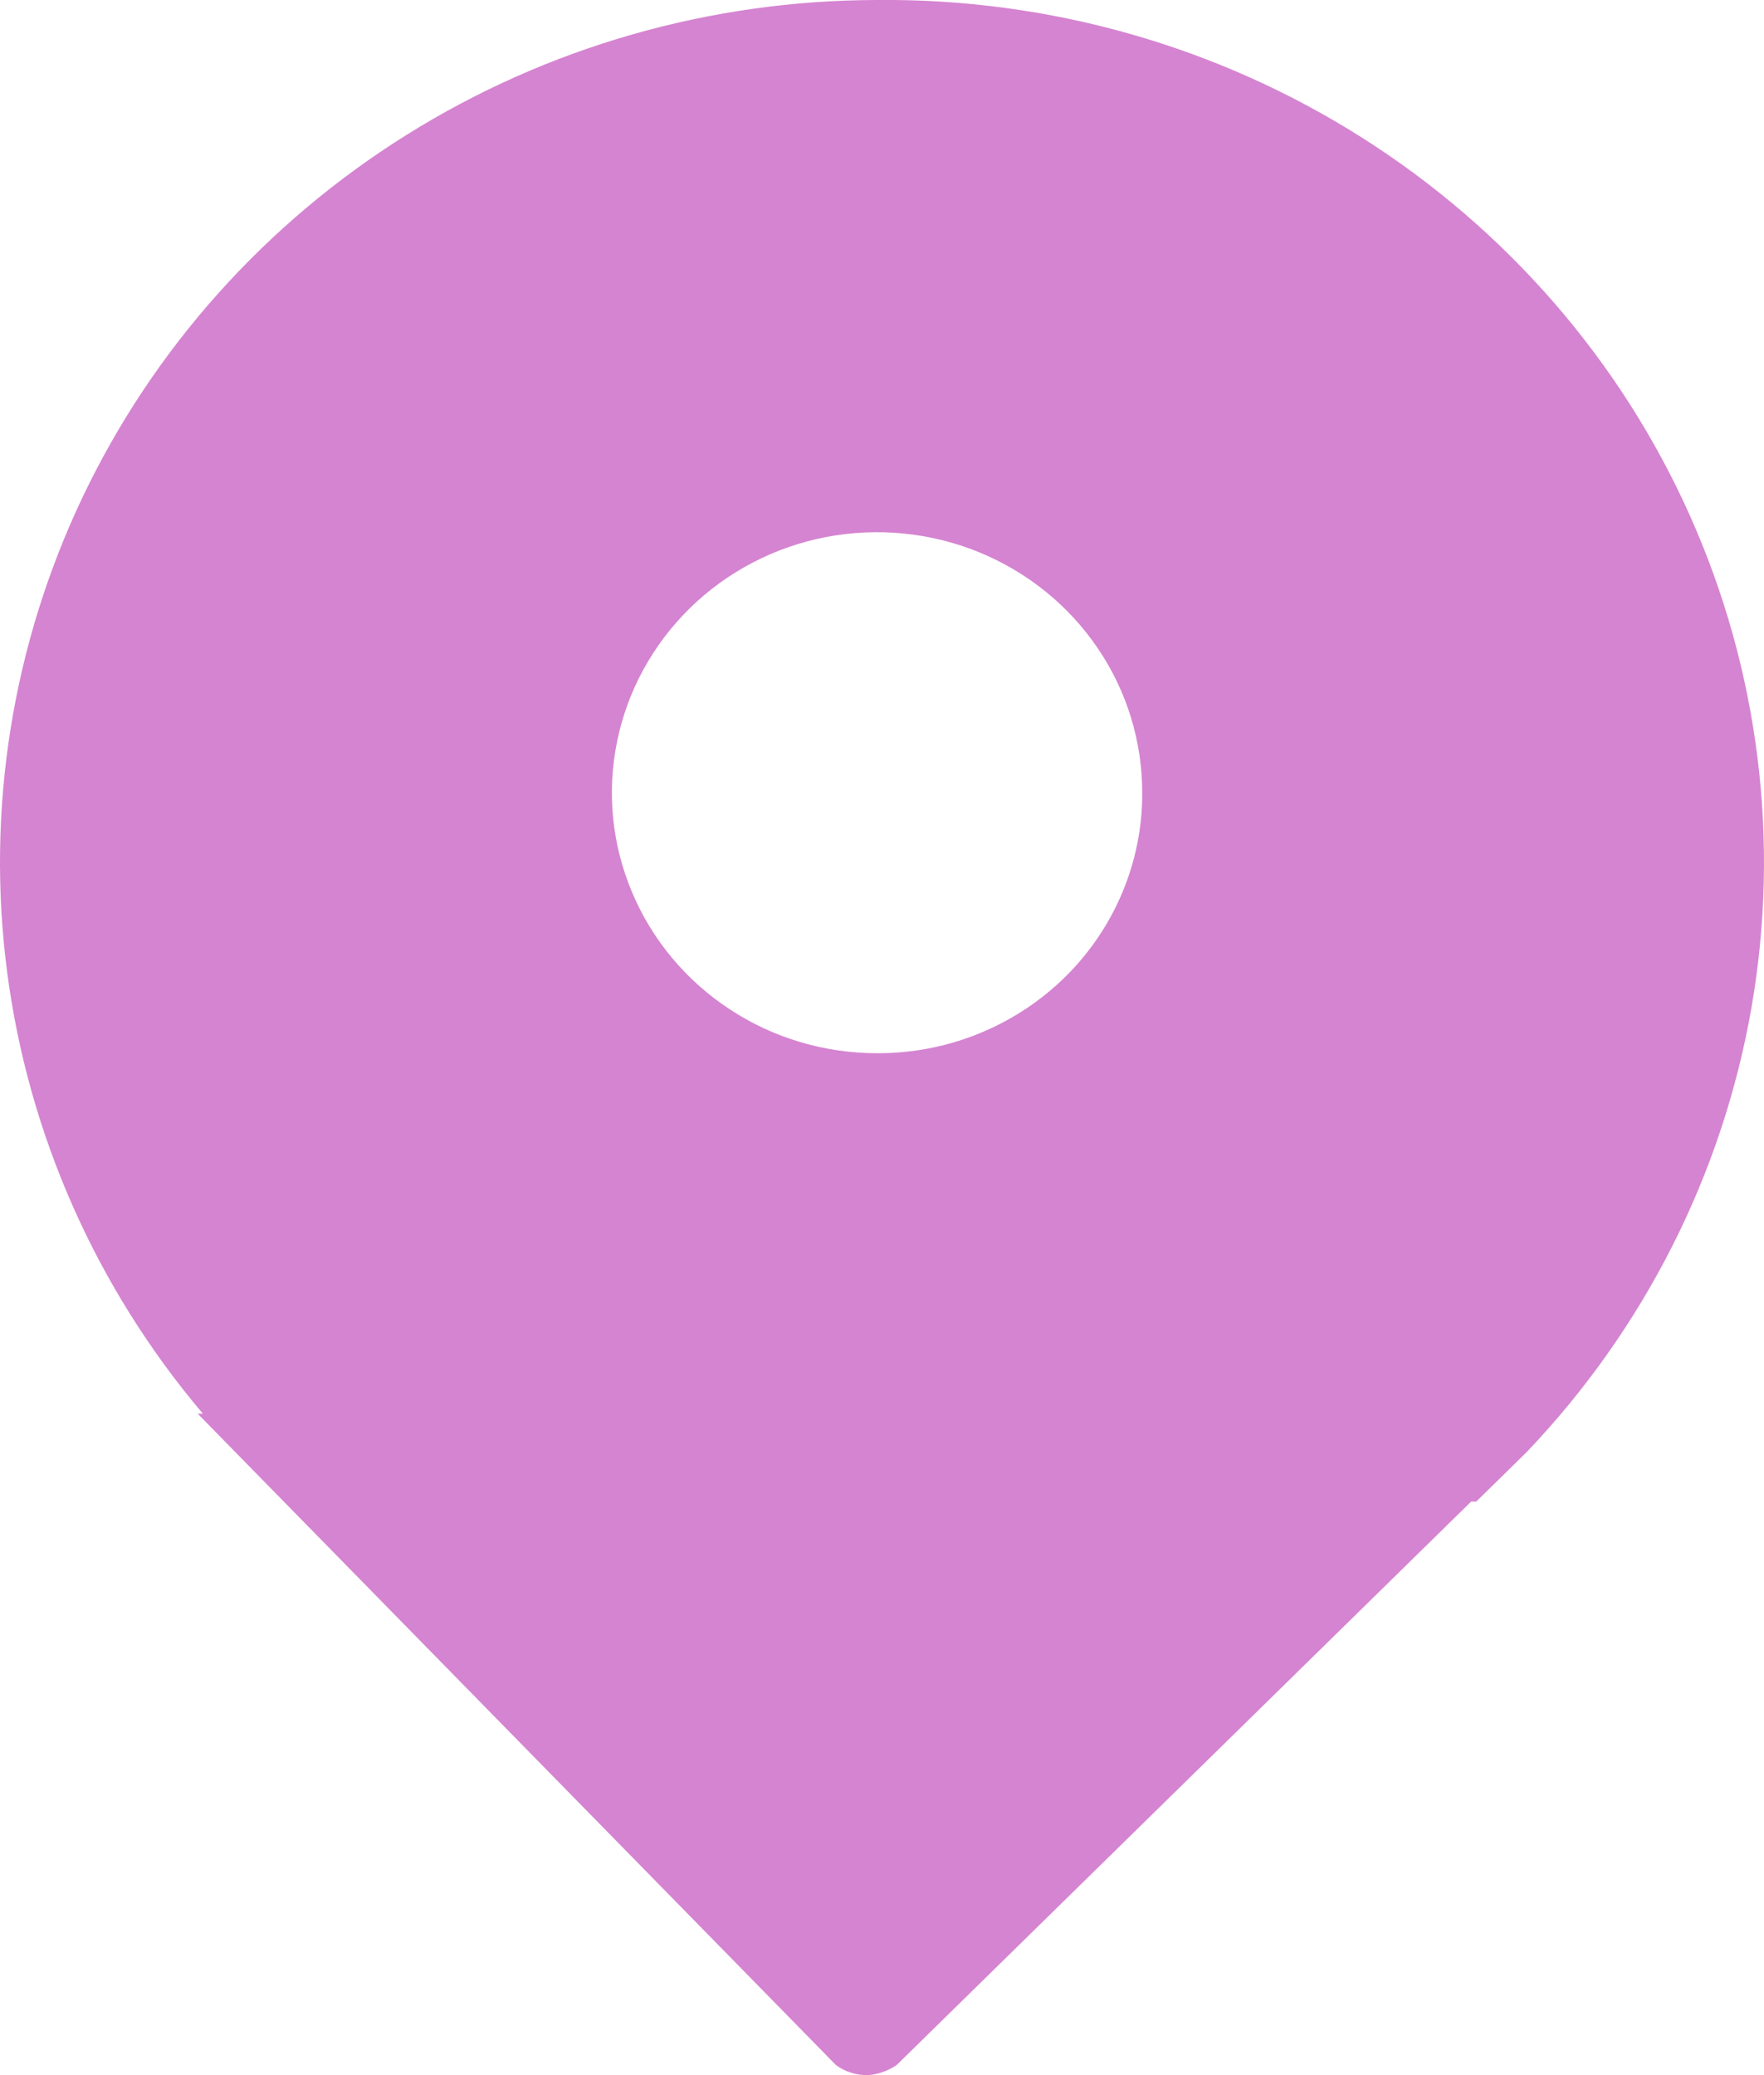 <svg width="17" height="20" viewBox="0 0 17 20" fill="none" xmlns="http://www.w3.org/2000/svg">
<path d="M8.452 0C6.846 0.002 5.273 0.452 3.918 1.3C2.563 2.147 1.481 3.356 0.799 4.785C0.118 6.214 -0.136 7.805 0.069 9.37C0.274 10.936 0.928 12.412 1.955 13.625H1.905L8.056 19.903C8.145 19.968 8.253 20.002 8.363 20C8.463 19.993 8.559 19.959 8.641 19.903L14.178 14.472H14.227L14.713 13.995C15.846 12.807 16.599 11.318 16.879 9.713C17.158 8.108 16.952 6.458 16.285 4.967C15.618 3.476 14.52 2.211 13.128 1.328C11.736 0.445 10.11 -0.017 8.452 0ZM8.452 10.151C7.947 10.151 7.452 10.004 7.032 9.727C6.611 9.451 6.284 9.058 6.091 8.599C5.897 8.139 5.847 7.634 5.947 7.147C6.046 6.659 6.291 6.212 6.649 5.861C7.007 5.51 7.464 5.272 7.96 5.176C8.456 5.081 8.971 5.132 9.437 5.323C9.904 5.515 10.303 5.838 10.582 6.252C10.862 6.666 11.01 7.153 11.008 7.65C11.008 7.979 10.942 8.305 10.813 8.609C10.685 8.913 10.496 9.19 10.259 9.422C10.021 9.654 9.74 9.838 9.43 9.963C9.12 10.089 8.788 10.152 8.452 10.151Z" fill="#D584D1"/>
</svg>
